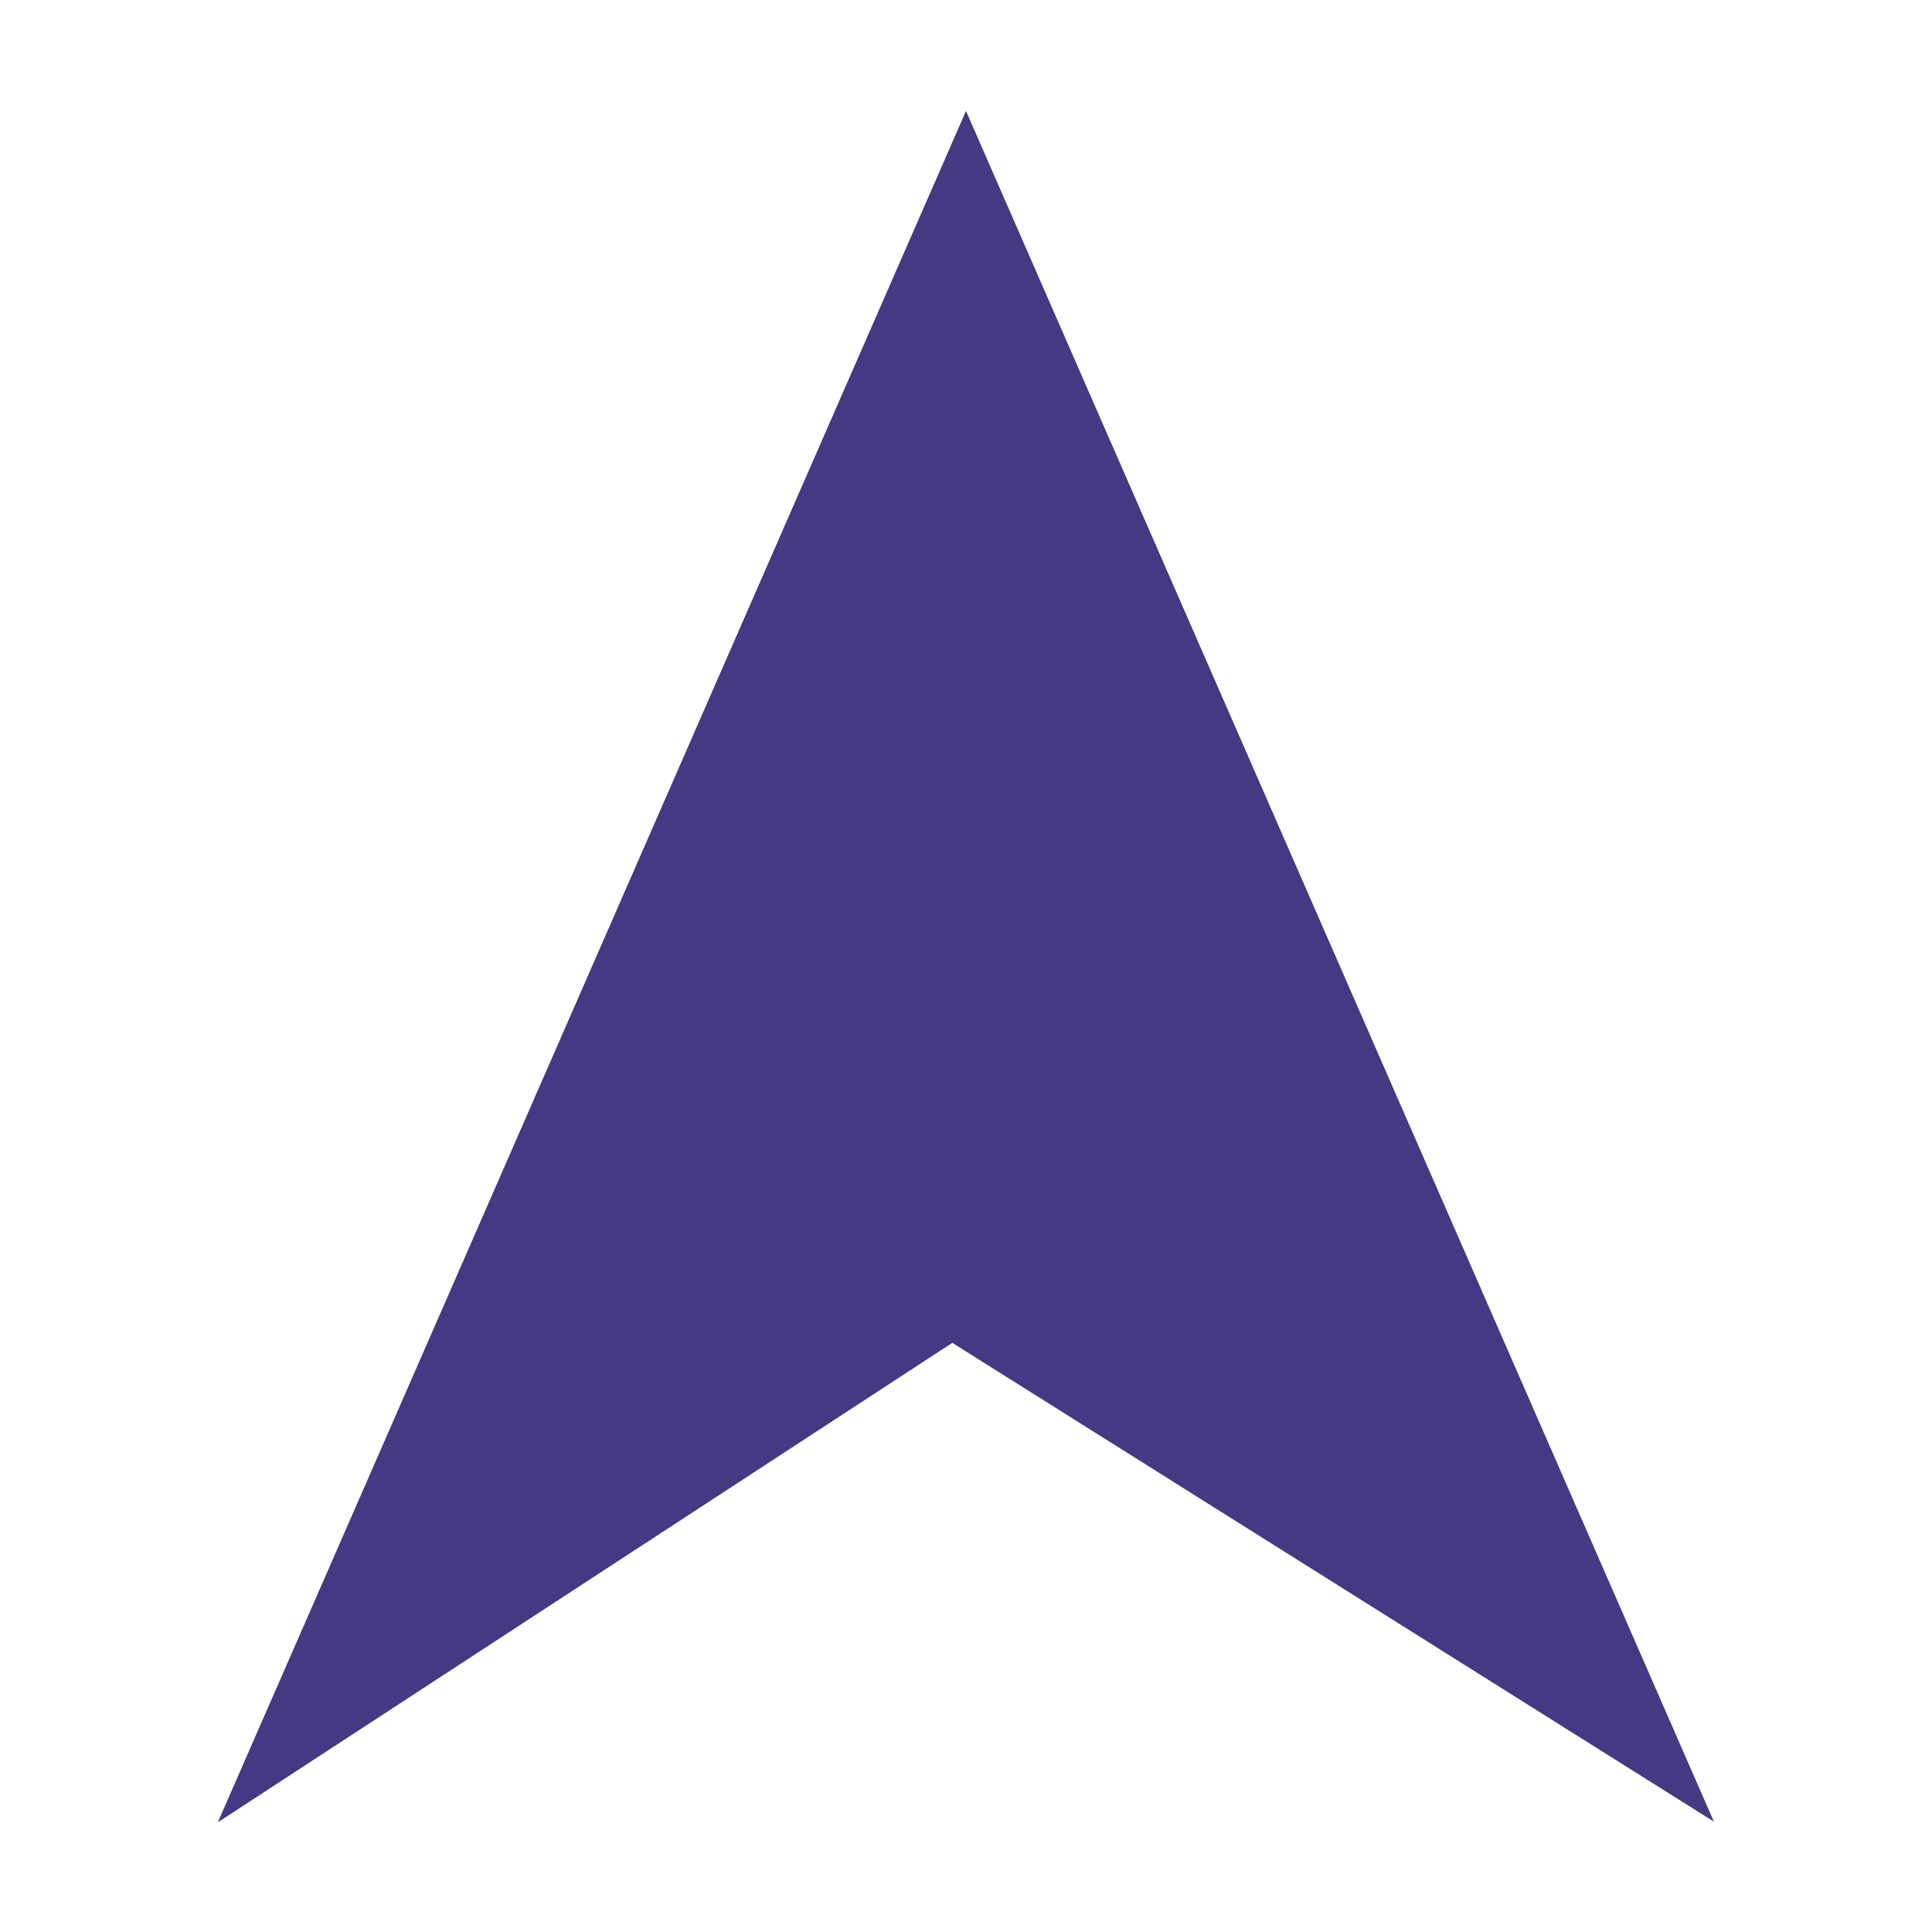 <svg enable-background="new 0 0 579.997 579.997" height="579.997" viewBox="0 0 579.997 579.997" width="579.997" xmlns="http://www.w3.org/2000/svg">
<path d="m289.997 33.31l-224.61 513.765 220.499-143.946 228.632 143.736z" fill="rgba(68,57,130,1.0)" fill-opacity="1" stroke="rgba(35,35,35,1.0)" stroke-opacity="1" stroke-width="0.0"/>
</svg>
